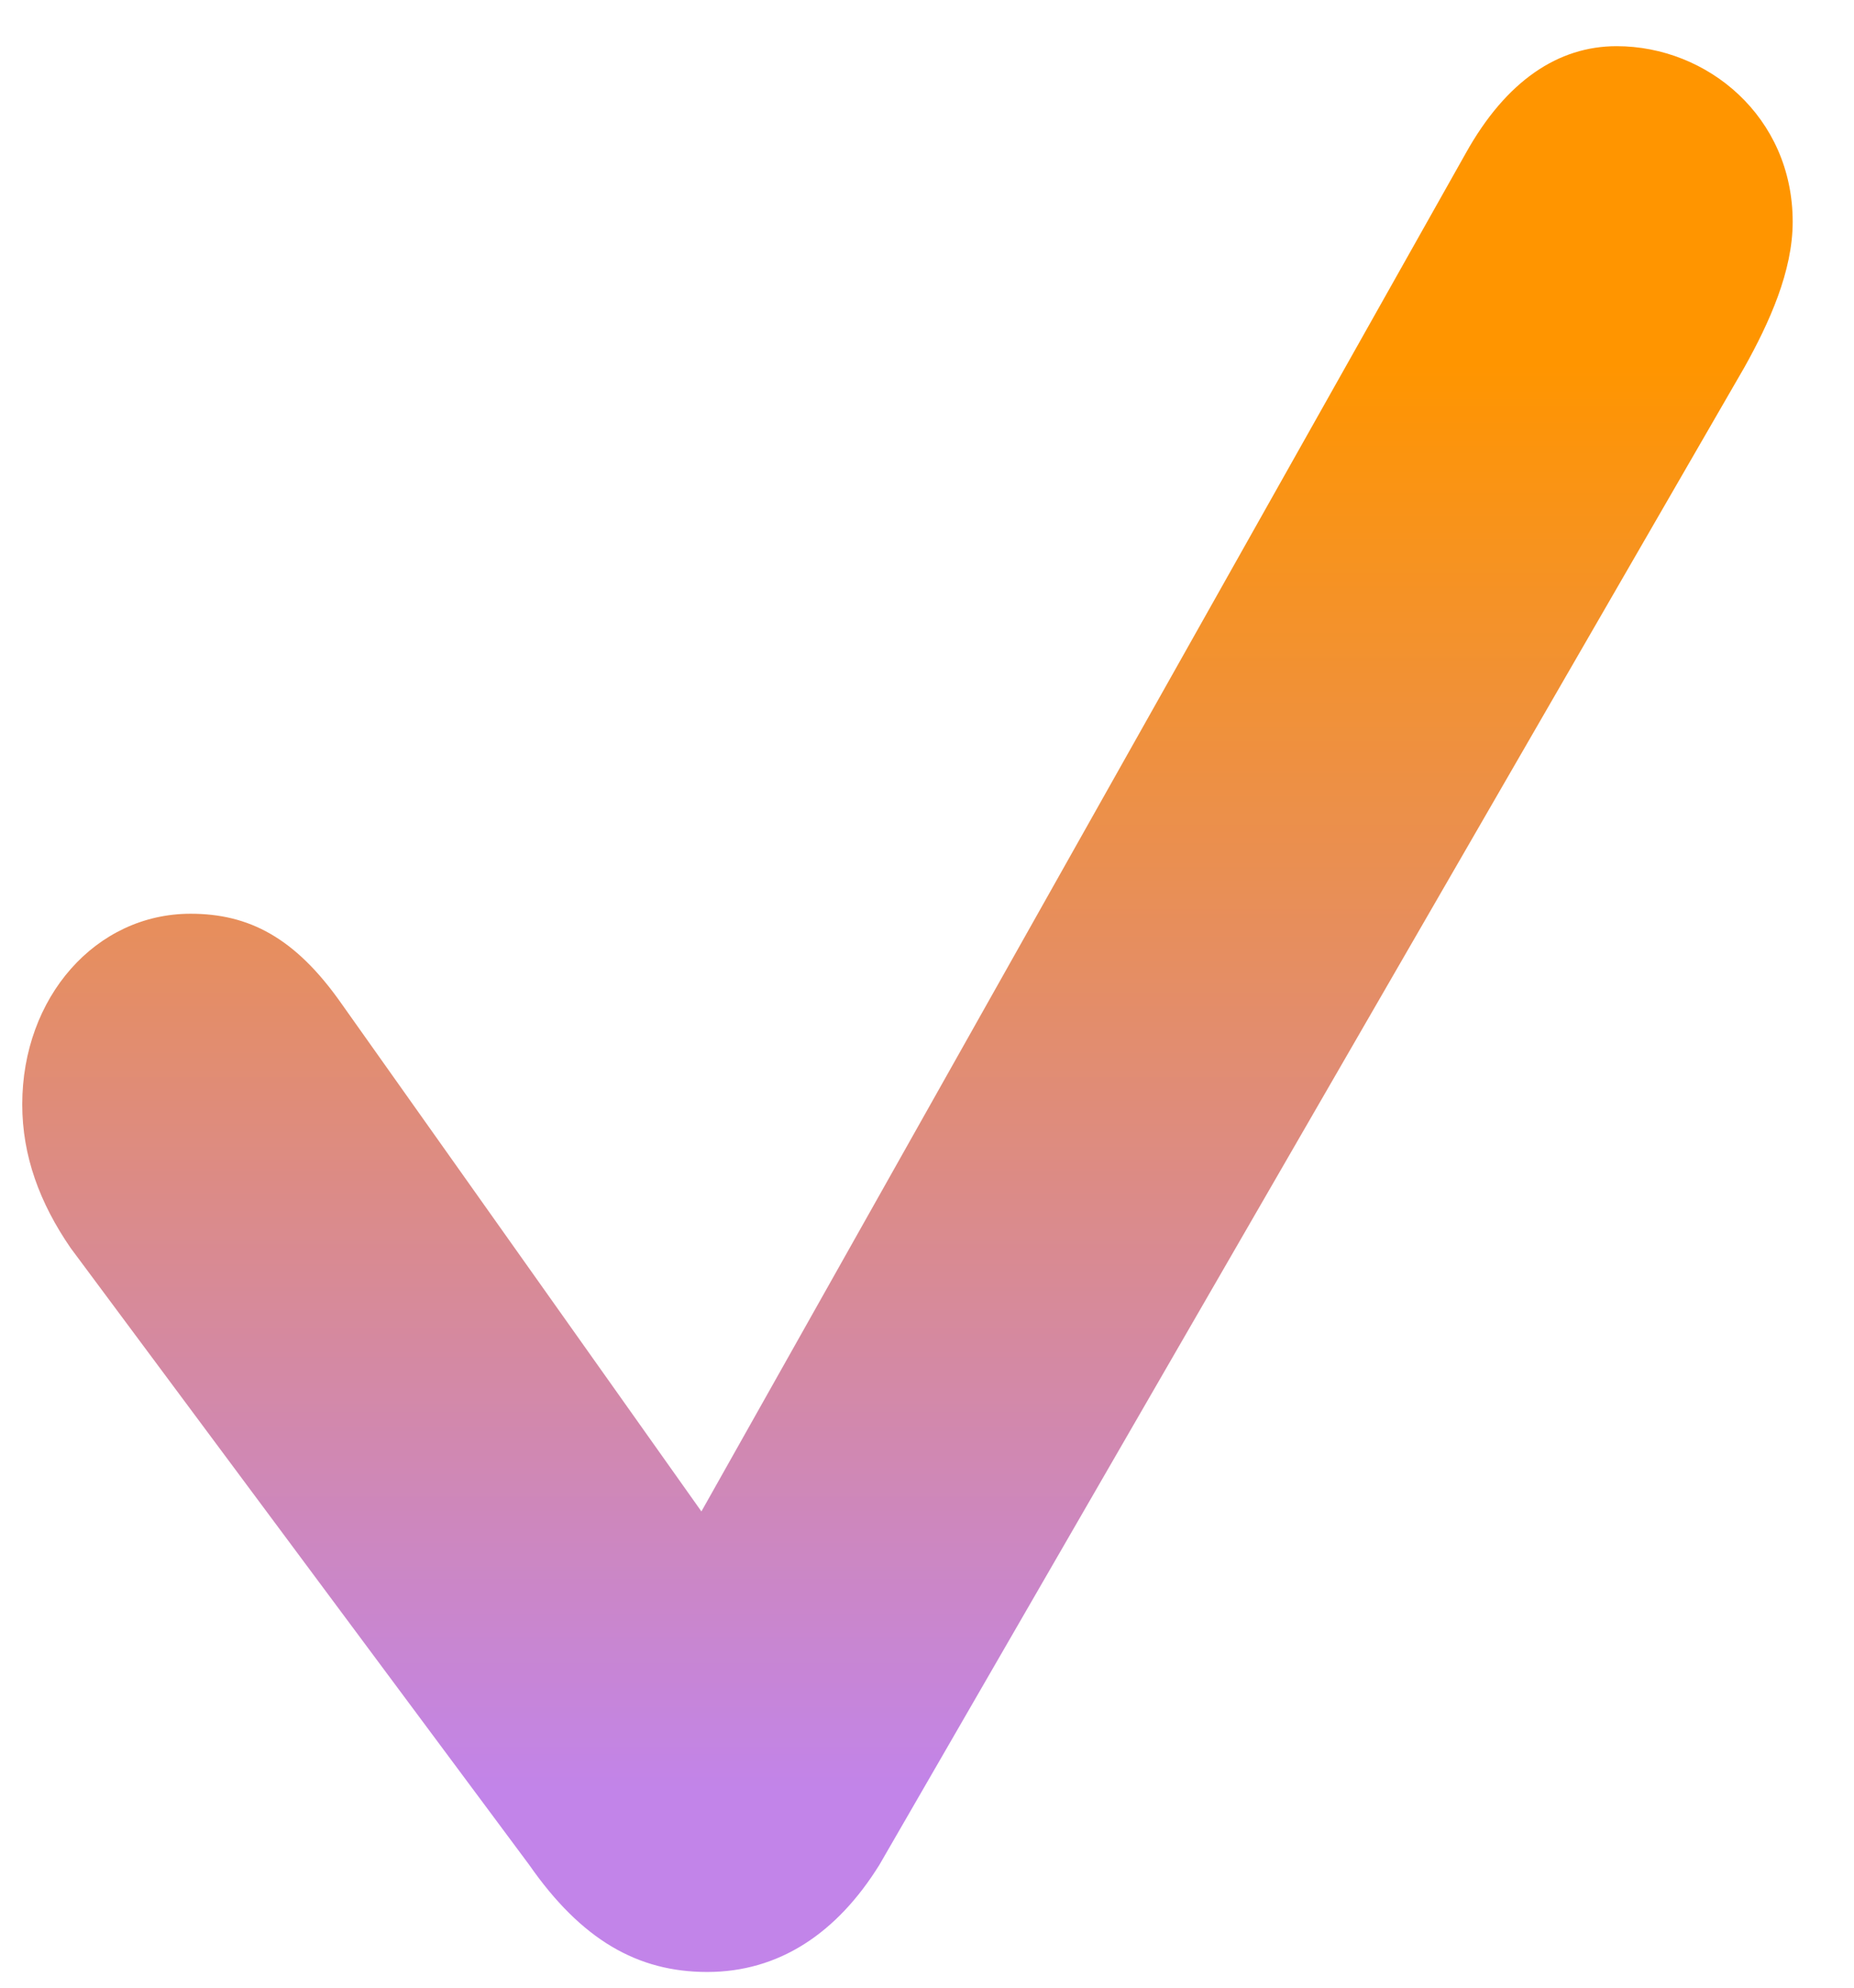 <svg width="28" height="30" viewBox="0 0 28 30" fill="none" xmlns="http://www.w3.org/2000/svg">
    <path
        d="M13.281 28.146C12.638 29.181 11.762 29.763 10.681 29.763C9.629 29.763 8.781 29.278 7.992 28.146L1.066 18.835C0.599 18.156 0.336 17.445 0.336 16.669C0.336 15.052 1.446 13.791 2.878 13.791C3.755 13.791 4.456 14.147 5.158 15.149L10.593 22.812L22.136 2.314C22.749 1.214 23.538 0.697 24.415 0.697C25.788 0.697 27.074 1.764 27.074 3.348C27.074 4.092 26.723 4.868 26.343 5.547L13.281 28.146Z"
        fill="url(#paint0_linear_186_82)" />
    <defs>
        <linearGradient id="paint0_linear_186_82" x1="14.002" y1="5.5" x2="14.002" y2="27"
            gradientUnits="userSpaceOnUse">
            <stop stop-color="#FF9500" />
            <stop offset="1" stop-color="#C284E9" />
        </linearGradient>
    </defs>
</svg>